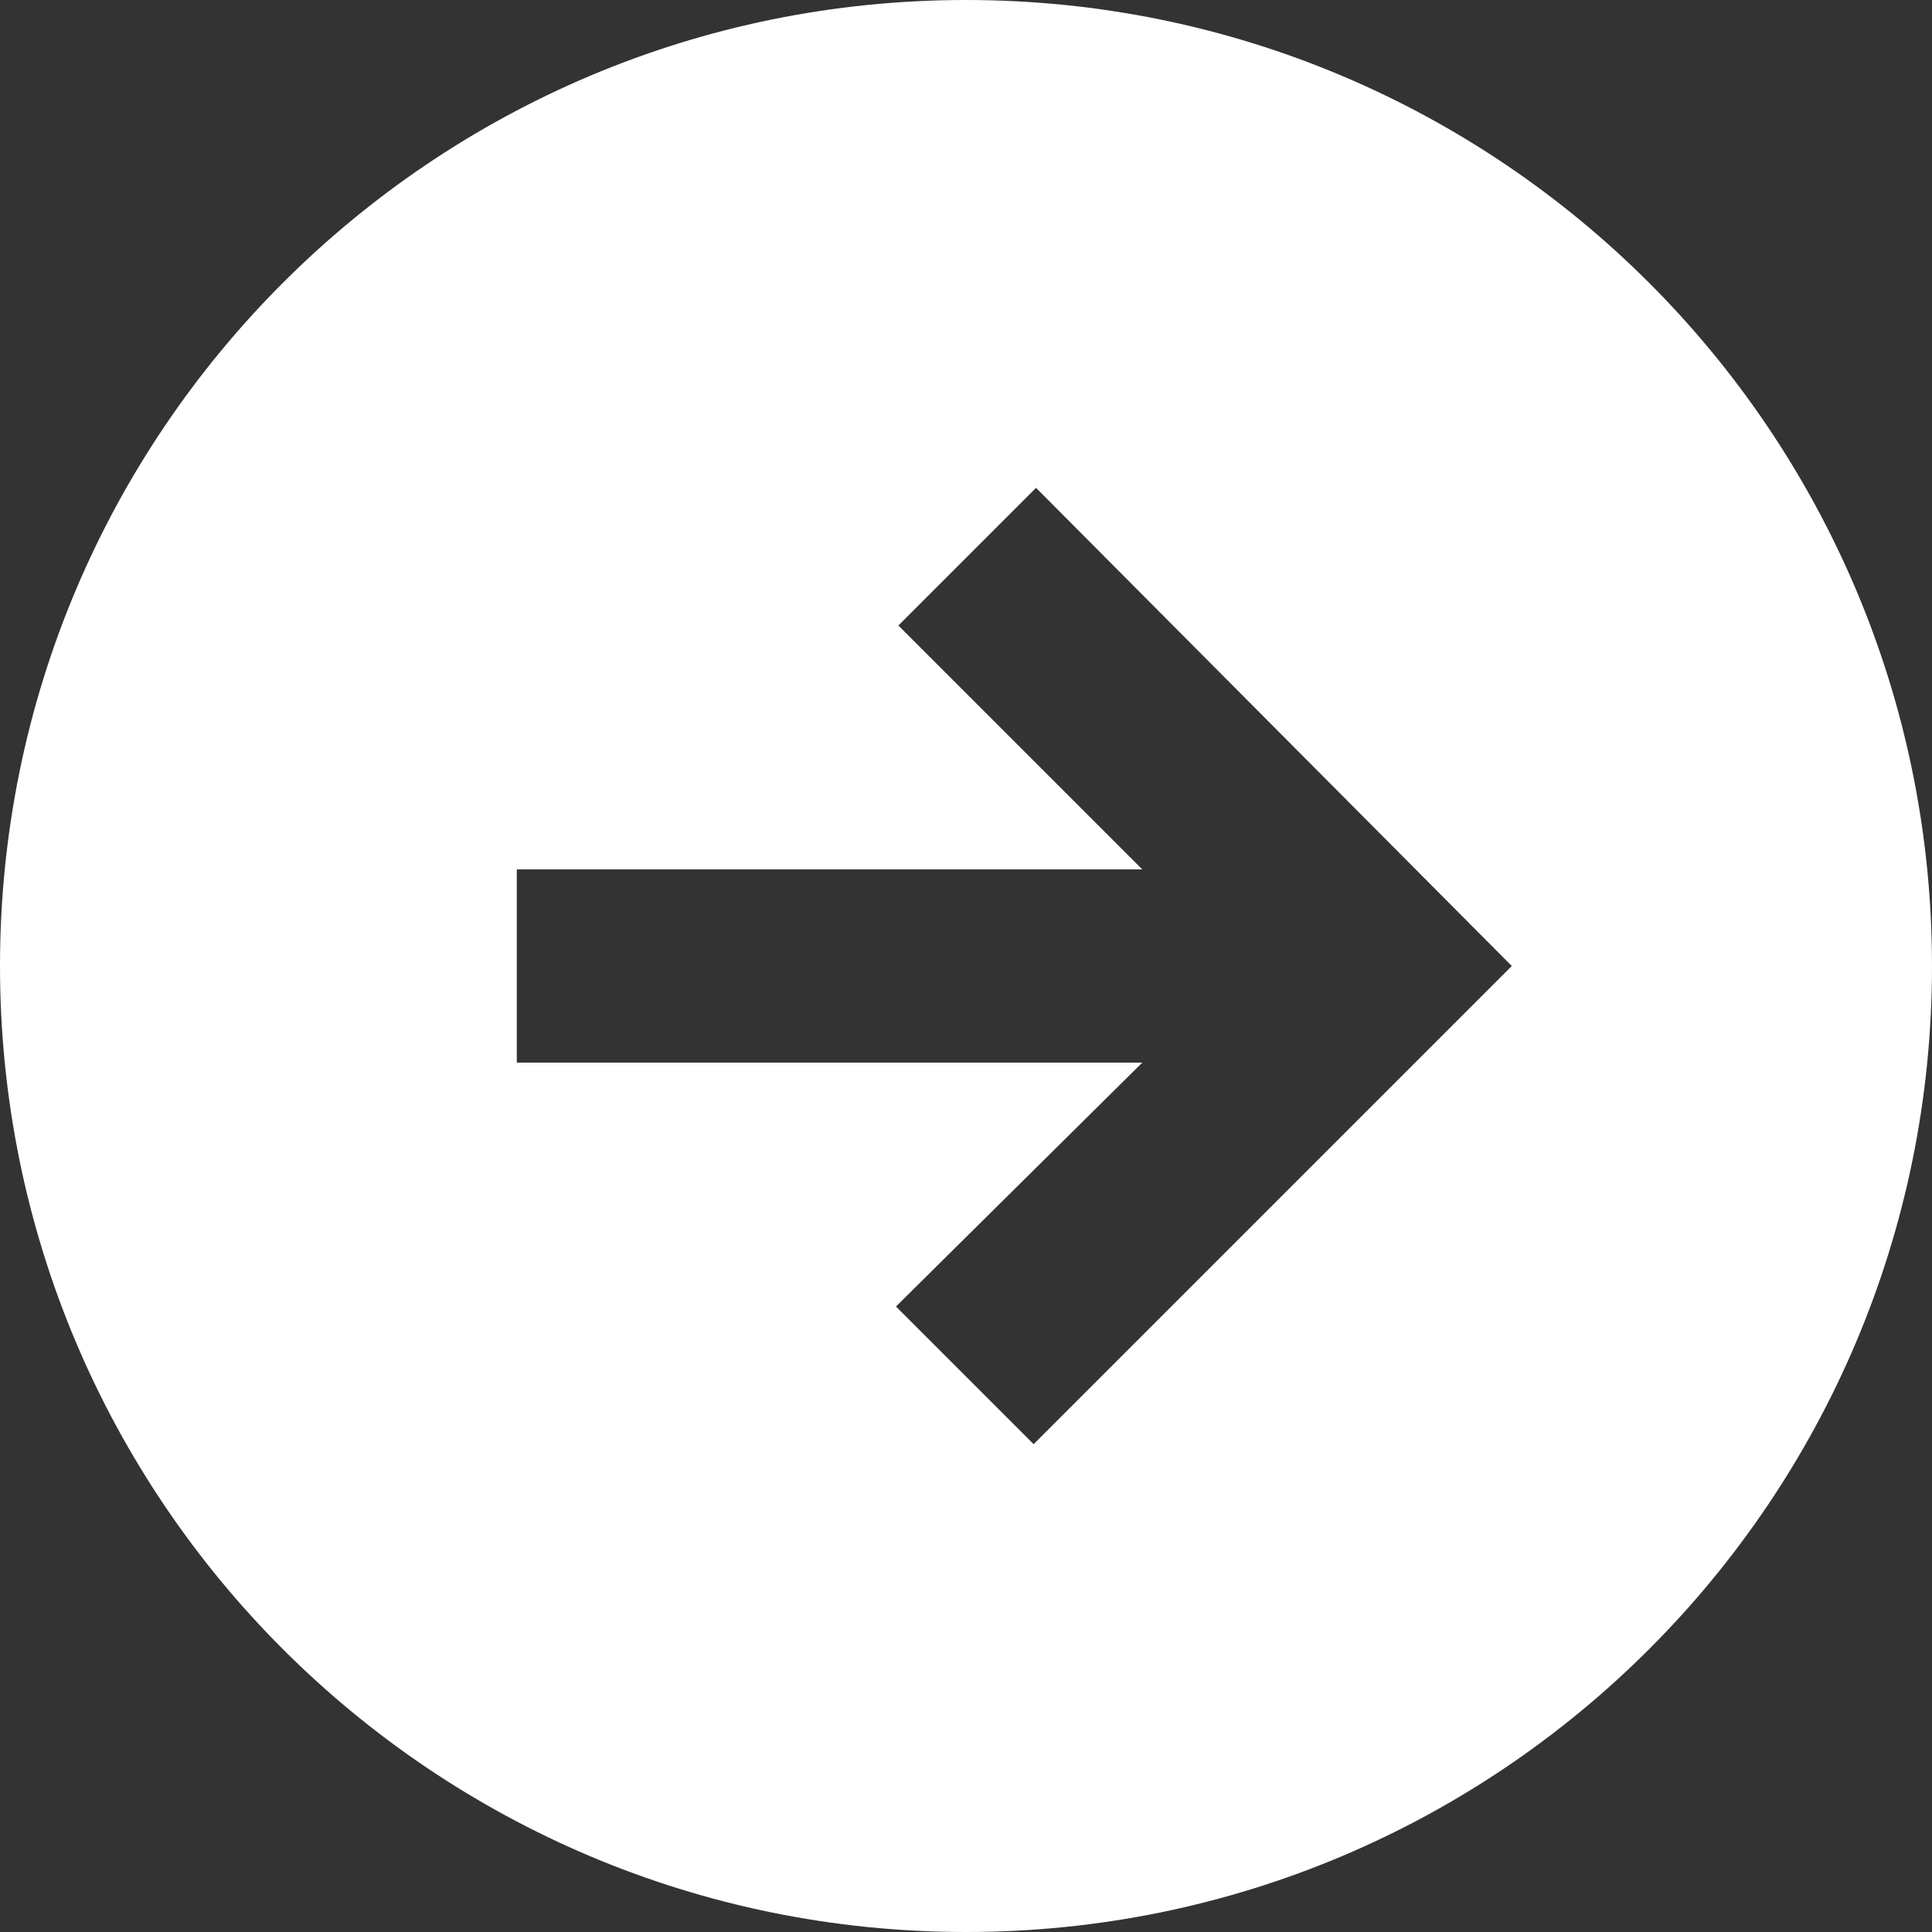 <svg width="24" height="24" viewBox="0 0 24 24" fill="none" xmlns="http://www.w3.org/2000/svg">
<rect x="0" y="0" width="24" height="24" fill="#333333" stroke="none"/>
<path d="M12 24C18.63 24 24 18.63 24 12C24 5.37 18.63 0 12 0C5.37 0 0 5.37 0 12C0 18.63 5.37 24 12 24ZM6.42 10.8H14.19L11.16 7.77L12.87 6.06L18.78 12L12.84 17.94L11.13 16.23L14.19 13.2H6.42V10.8Z" fill="white"/>
</svg>

